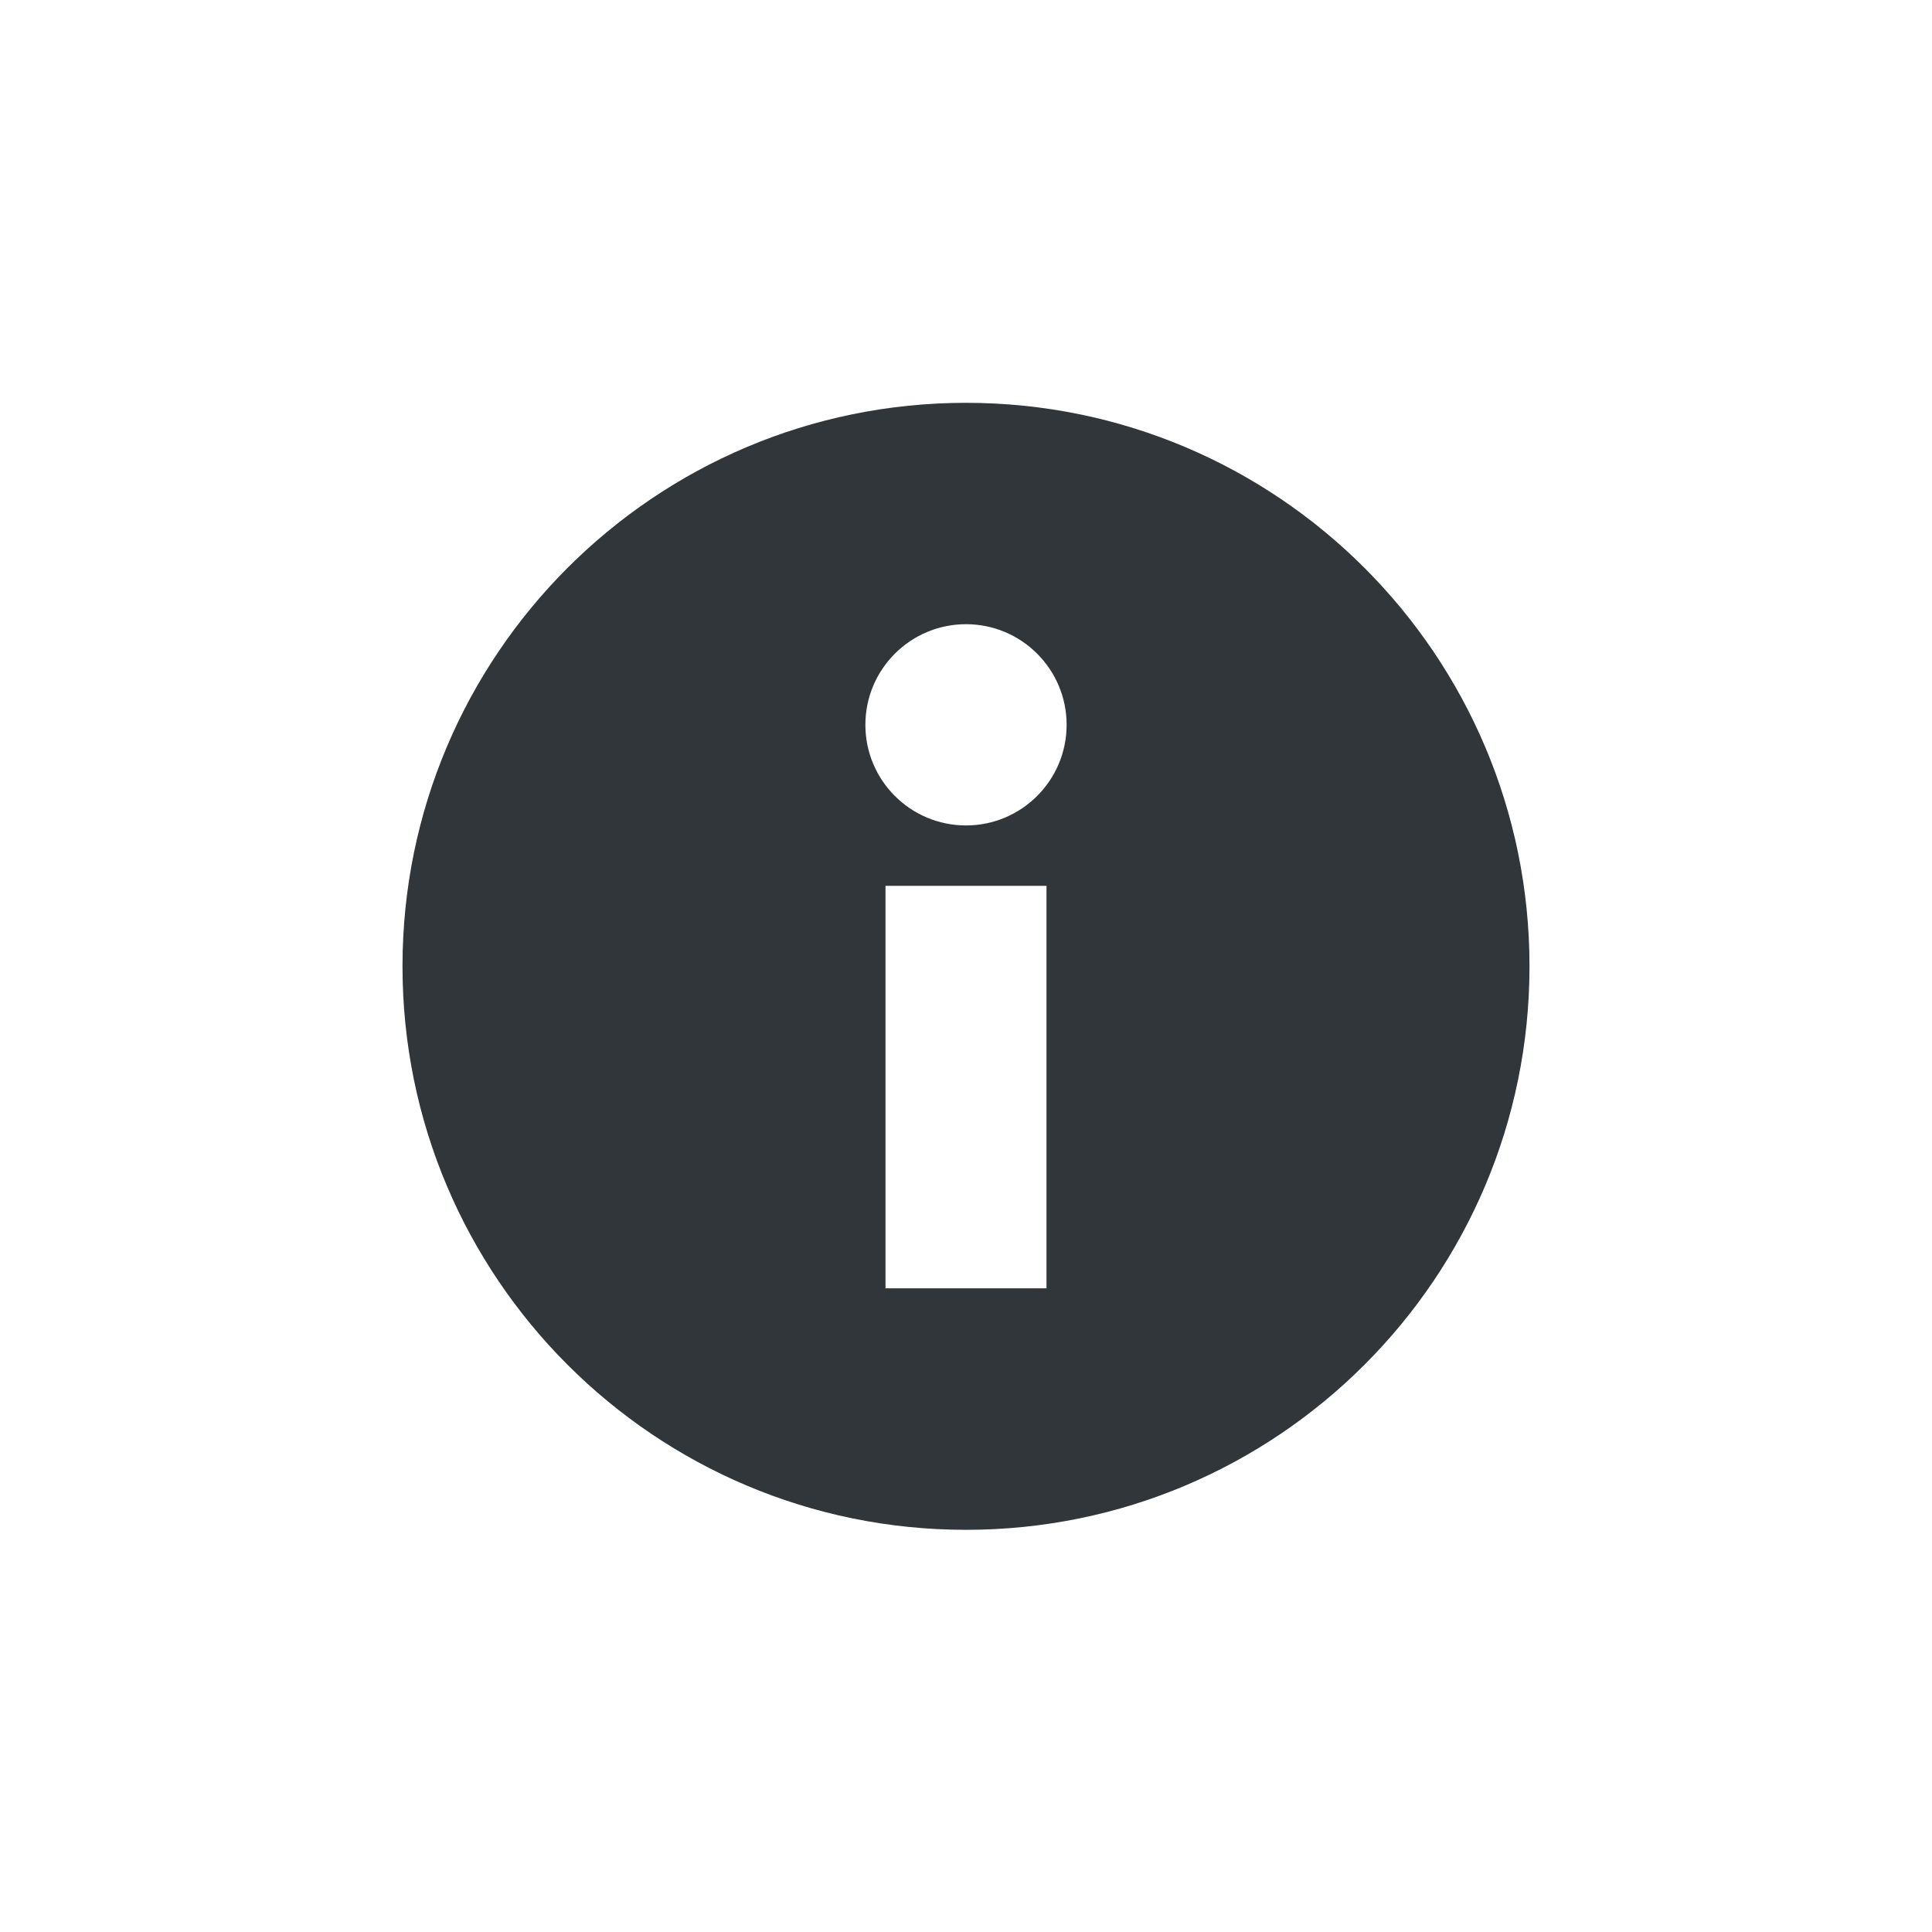 <svg height="24" viewBox="0 0 24 24" width="24" xmlns="http://www.w3.org/2000/svg"><path d="m8 1.004c-3.866 0-7 3.134-7 7 0 3.866 3.134 7 7 7s7-3.134 7-7c0-3.866-3.134-7-7-7zm0 2.75c.69 0 1.25.56 1.25 1.25 0 .69-.56 1.25-1.25 1.25s-1.25-.56-1.25-1.25c0-.69.56-1.25 1.25-1.25zm-1 3.25h2v5h-2z" fill="#31363b" transform="translate(4 4)"/></svg>